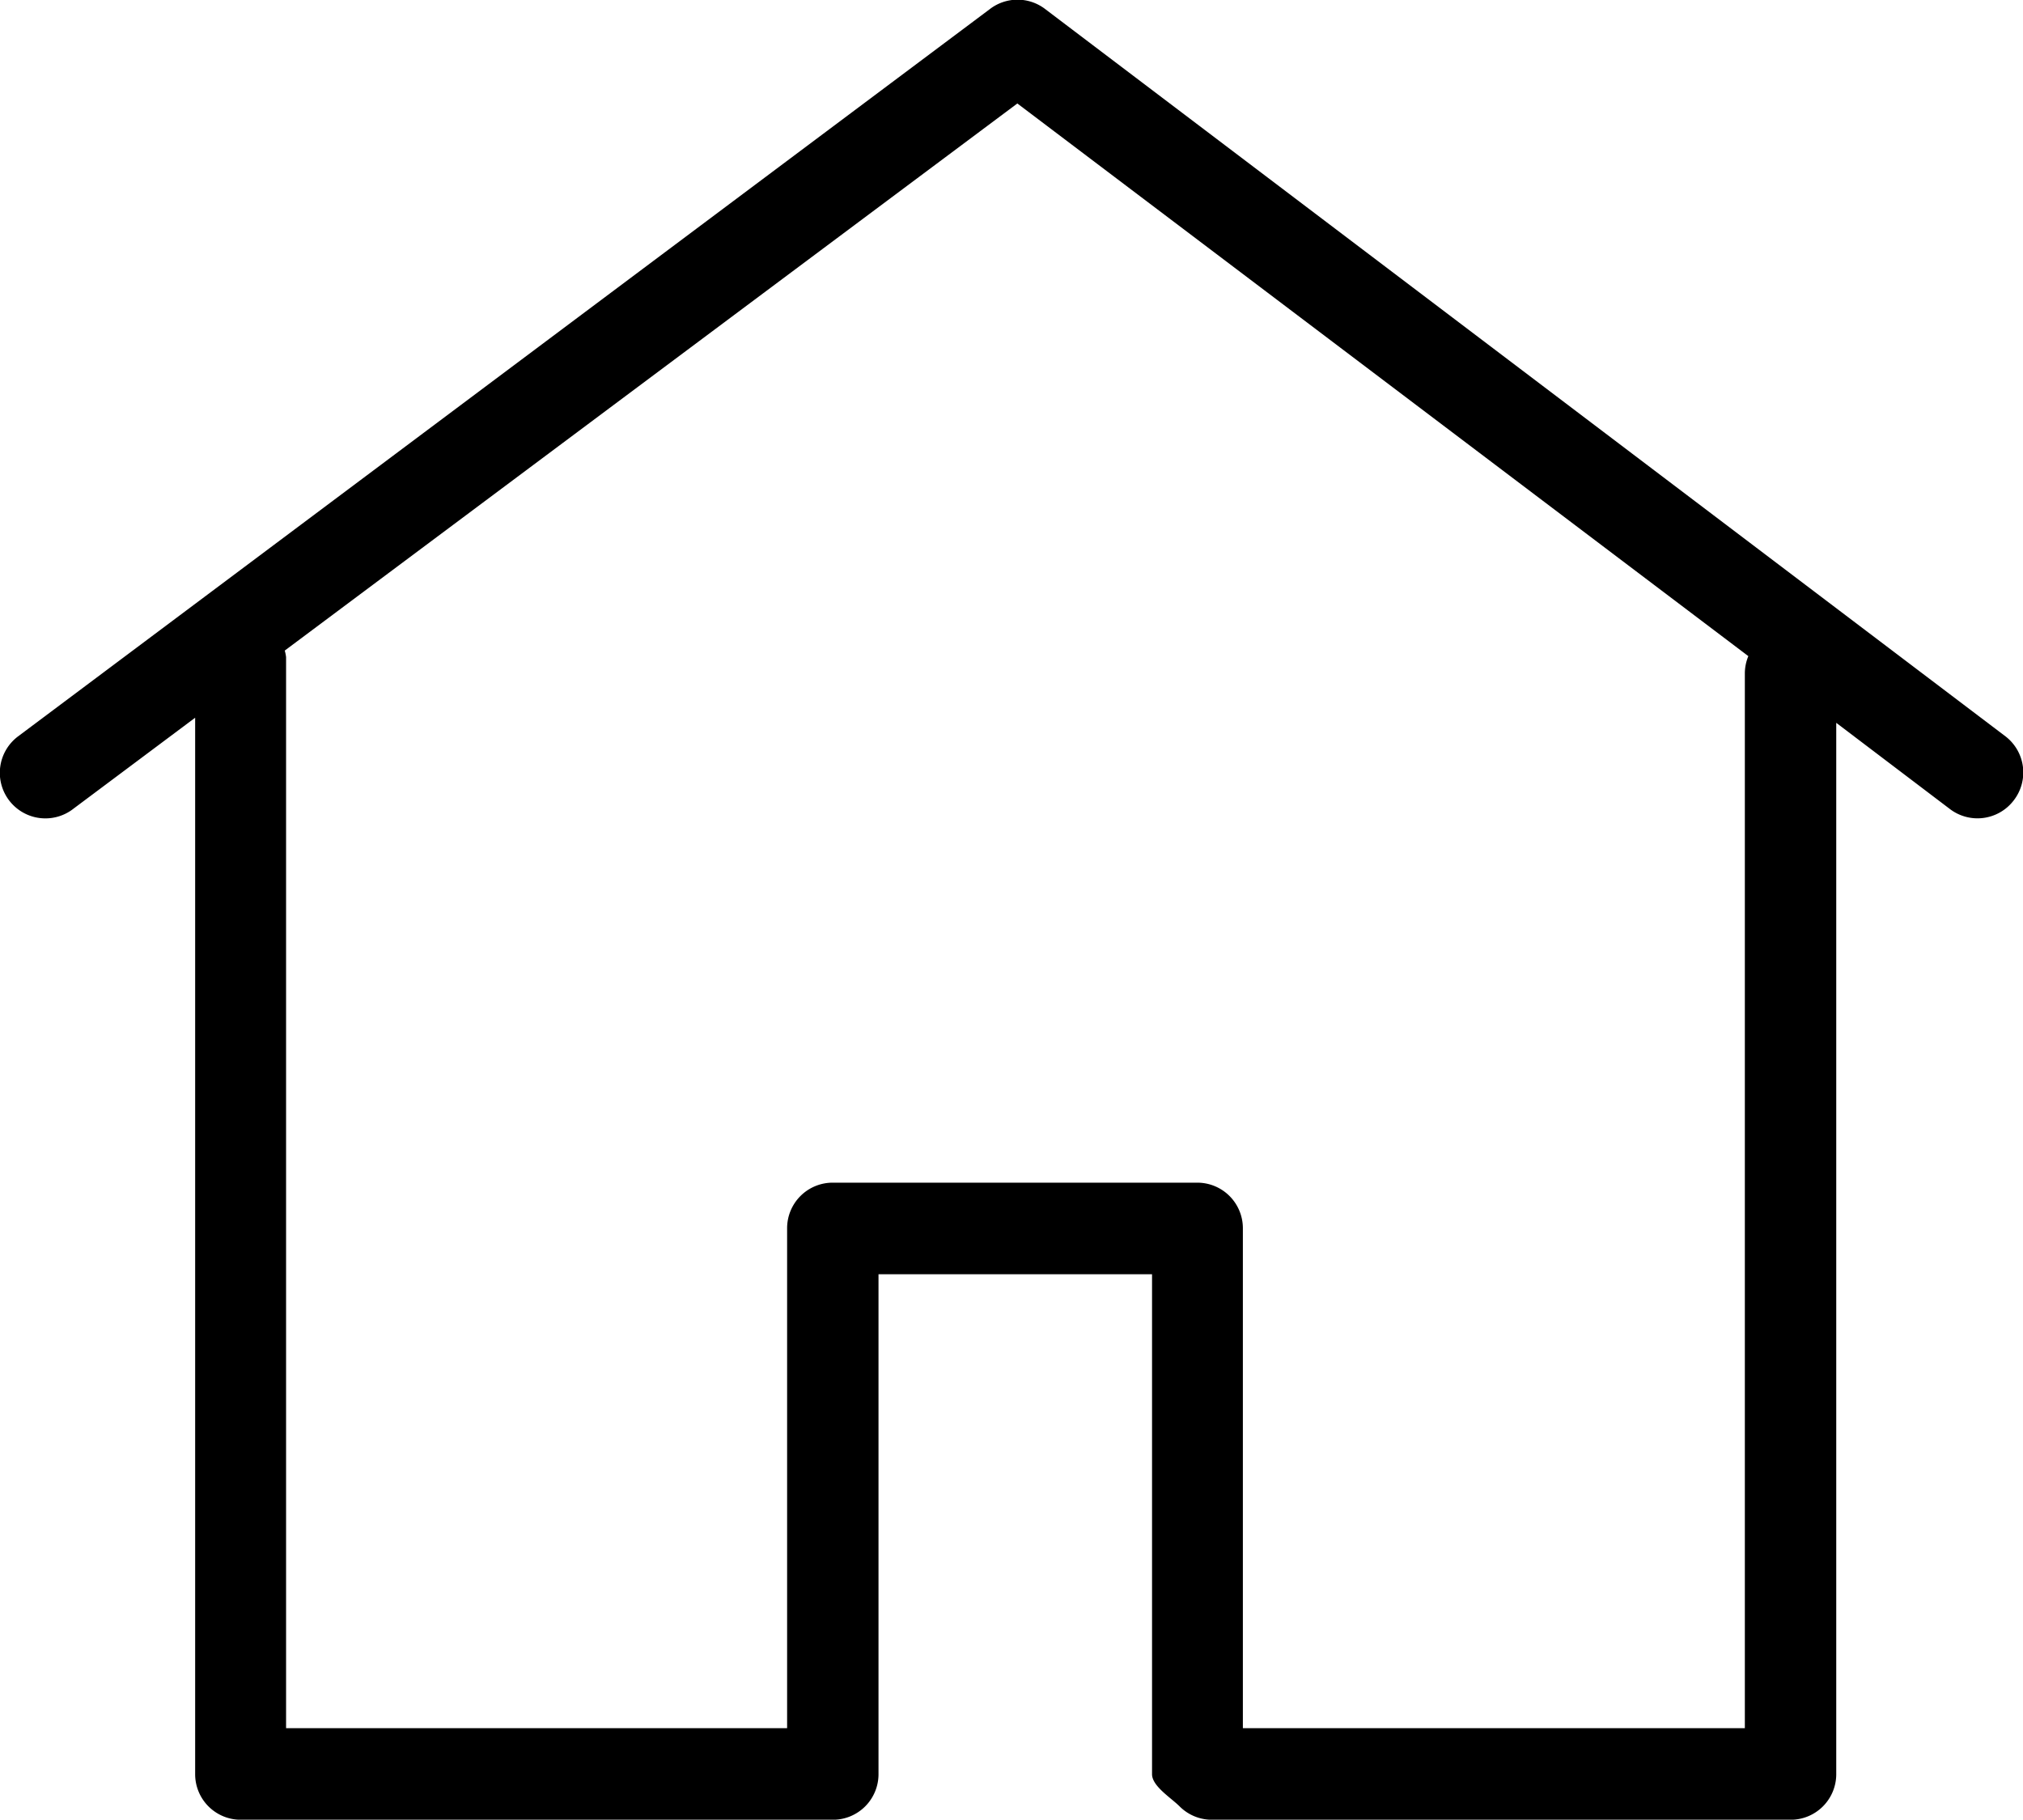 <svg xmlns="http://www.w3.org/2000/svg" width="21.448" height="19.291" viewBox="0 0 21.448 19.291">
  <path id="Home" d="M403.074,534.526a.483.483,0,0,1-.678.083l-1.2-.91v11.146a.483.483,0,0,1-.483.483h-6.137a.483.483,0,0,1-.342-.142c-.091-.091-.292-.214-.292-.341v-5.3h-2.9v5.3a.483.483,0,0,1-.483.483h-6.279a.483.483,0,0,1-.483-.483v-11.2l-1.287.962a.483.483,0,1,1-.591-.764l10.3-7.708a.482.482,0,0,1,.594,0l10.178,7.708A.483.483,0,0,1,403.074,534.526Zm-10.56-7.393-7.767,5.8a.45.45,0,0,1,.014.069v11.355h5.312v-5.3a.483.483,0,0,1,.483-.483h3.866a.483.483,0,0,1,.483.483v5.3h5.322v-11.18a.479.479,0,0,1,.037-.185Z" transform="translate(-381.728 -526.036)"/>
</svg>
